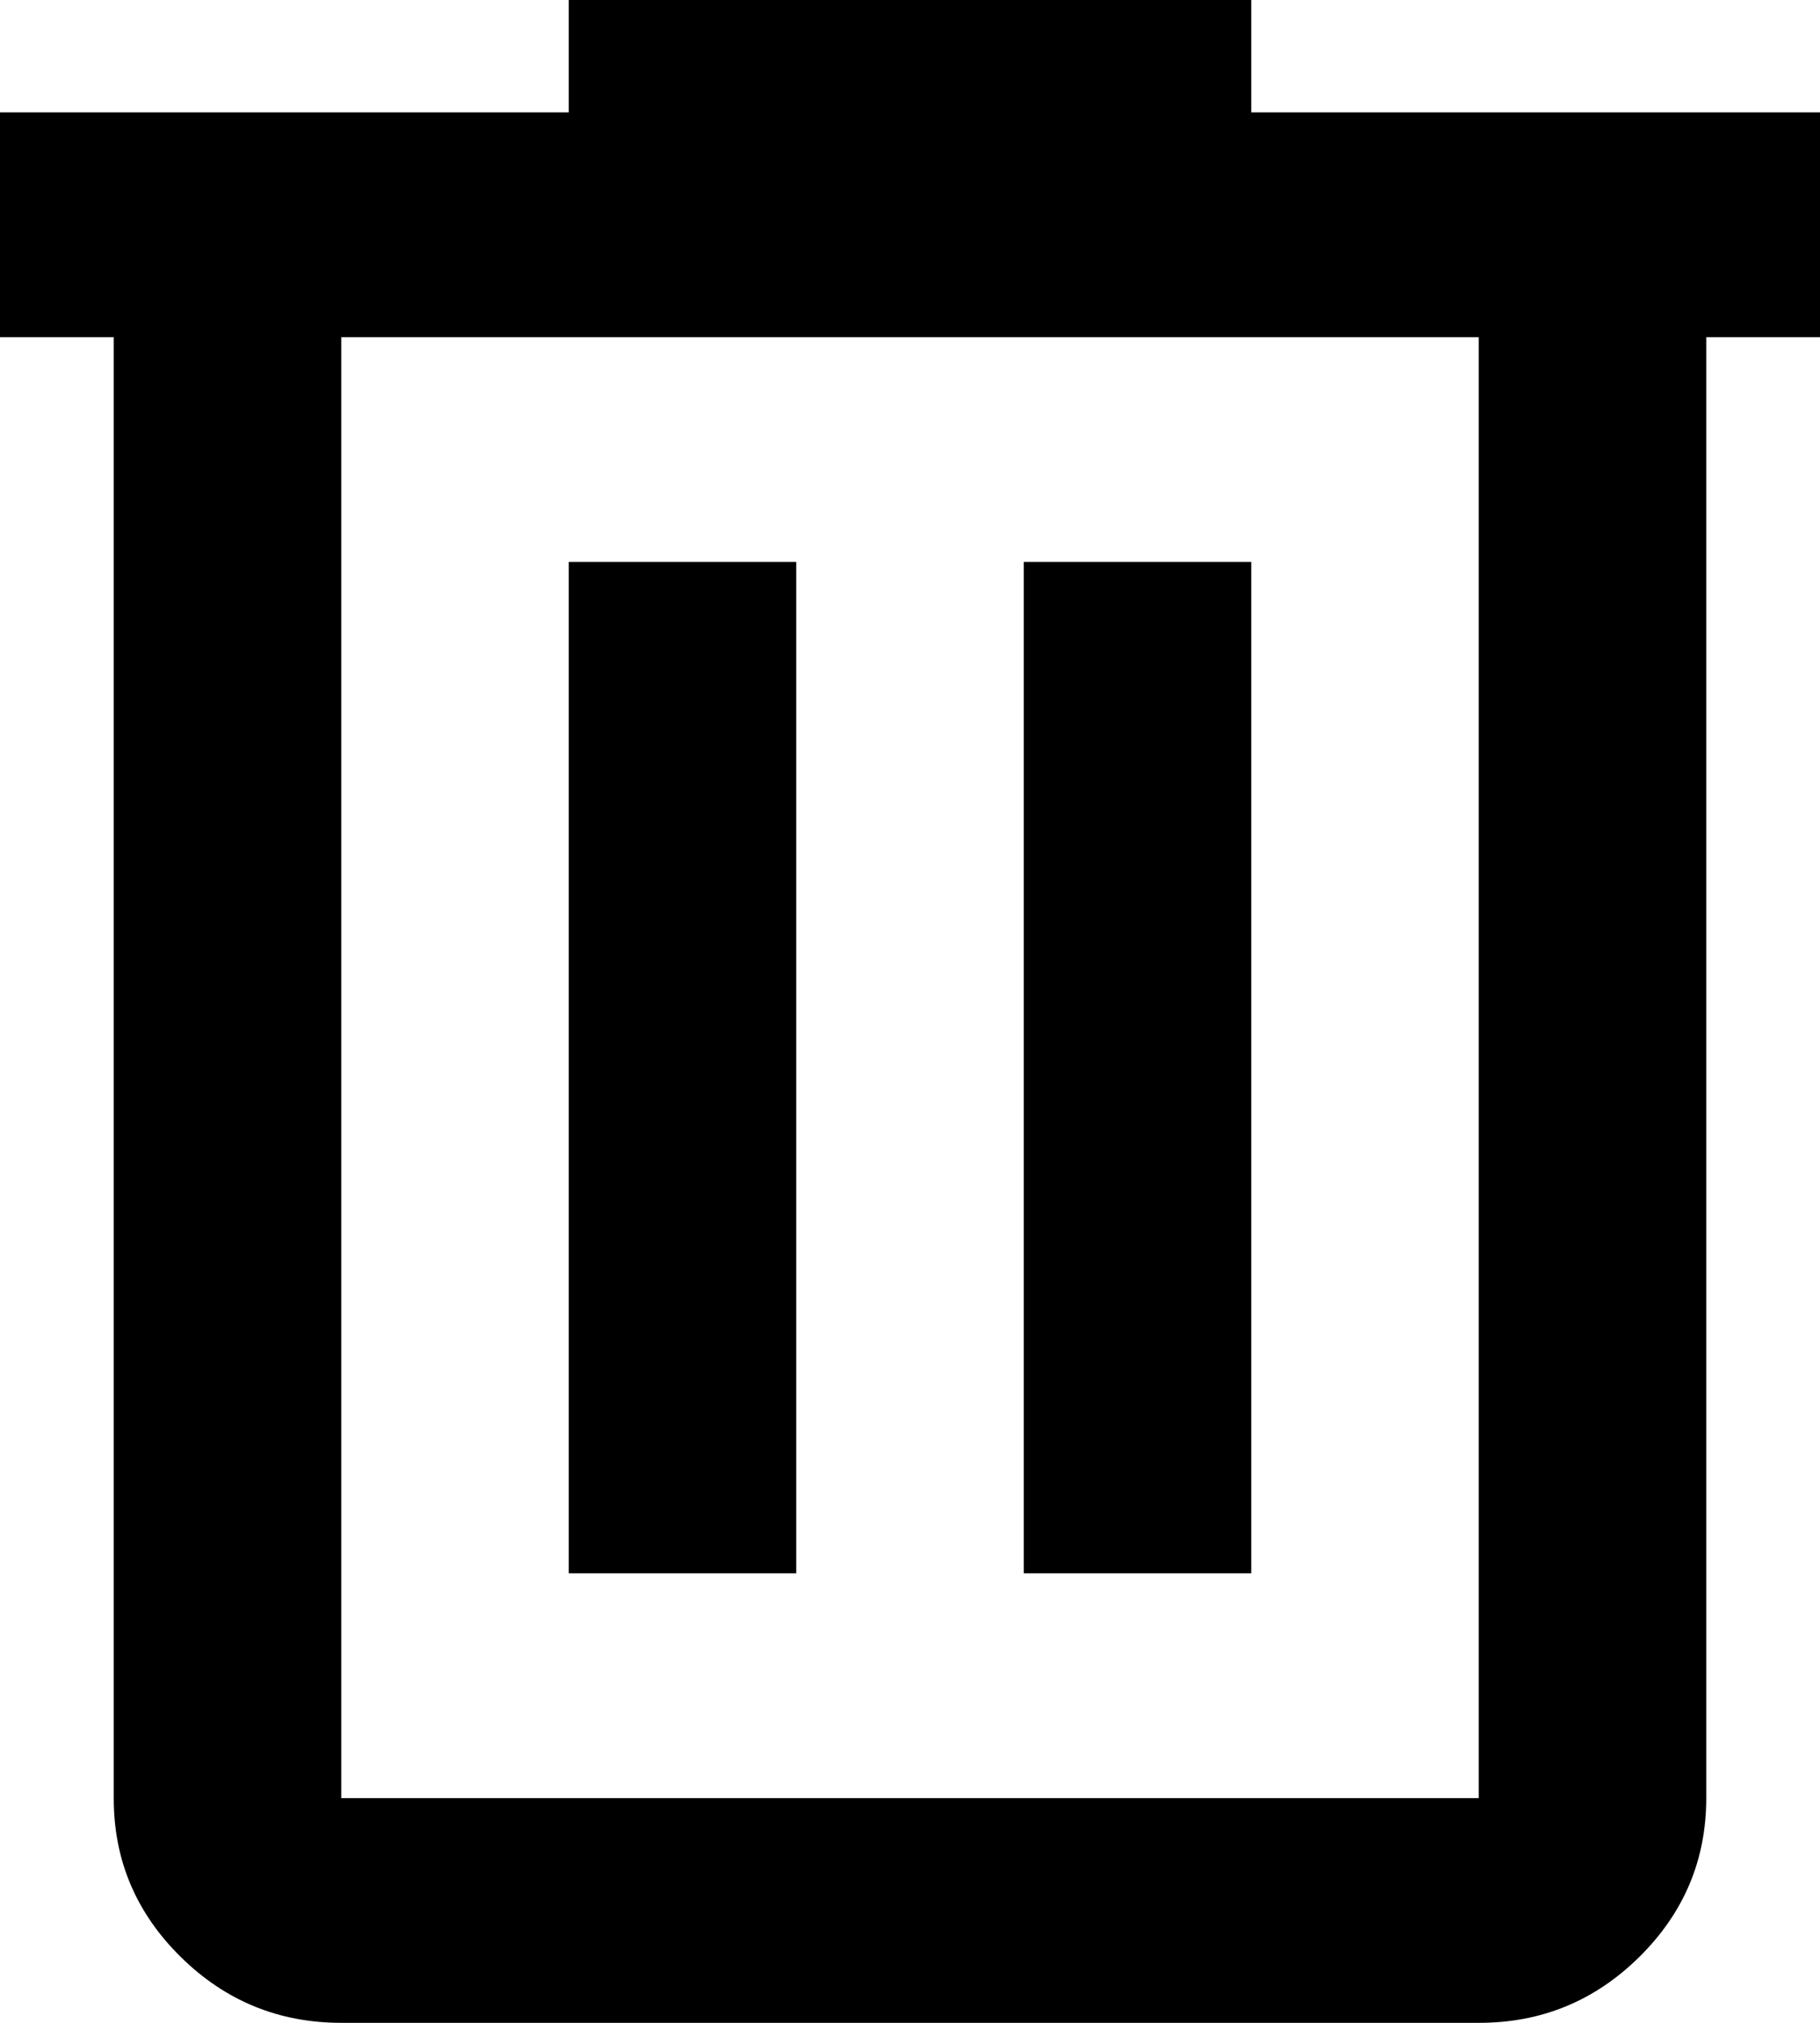 <svg width="36" height="40" viewBox="0 0 36 40" fill="none" xmlns="http://www.w3.org/2000/svg">
<path d="M6.75 40C5.513 40 4.453 39.564 3.571 38.693C2.689 37.822 2.248 36.776 2.25 35.556V6.667H0V2.222H11.25V0H24.75V2.222H36V6.667H33.75V35.556C33.75 36.778 33.309 37.824 32.427 38.696C31.545 39.567 30.486 40.002 29.25 40H6.75ZM29.25 6.667H6.75V35.556H29.25V6.667ZM11.25 31.111H15.75V11.111H11.25V31.111ZM20.25 31.111H24.75V11.111H20.25V31.111Z" fill="black"/>
</svg>
